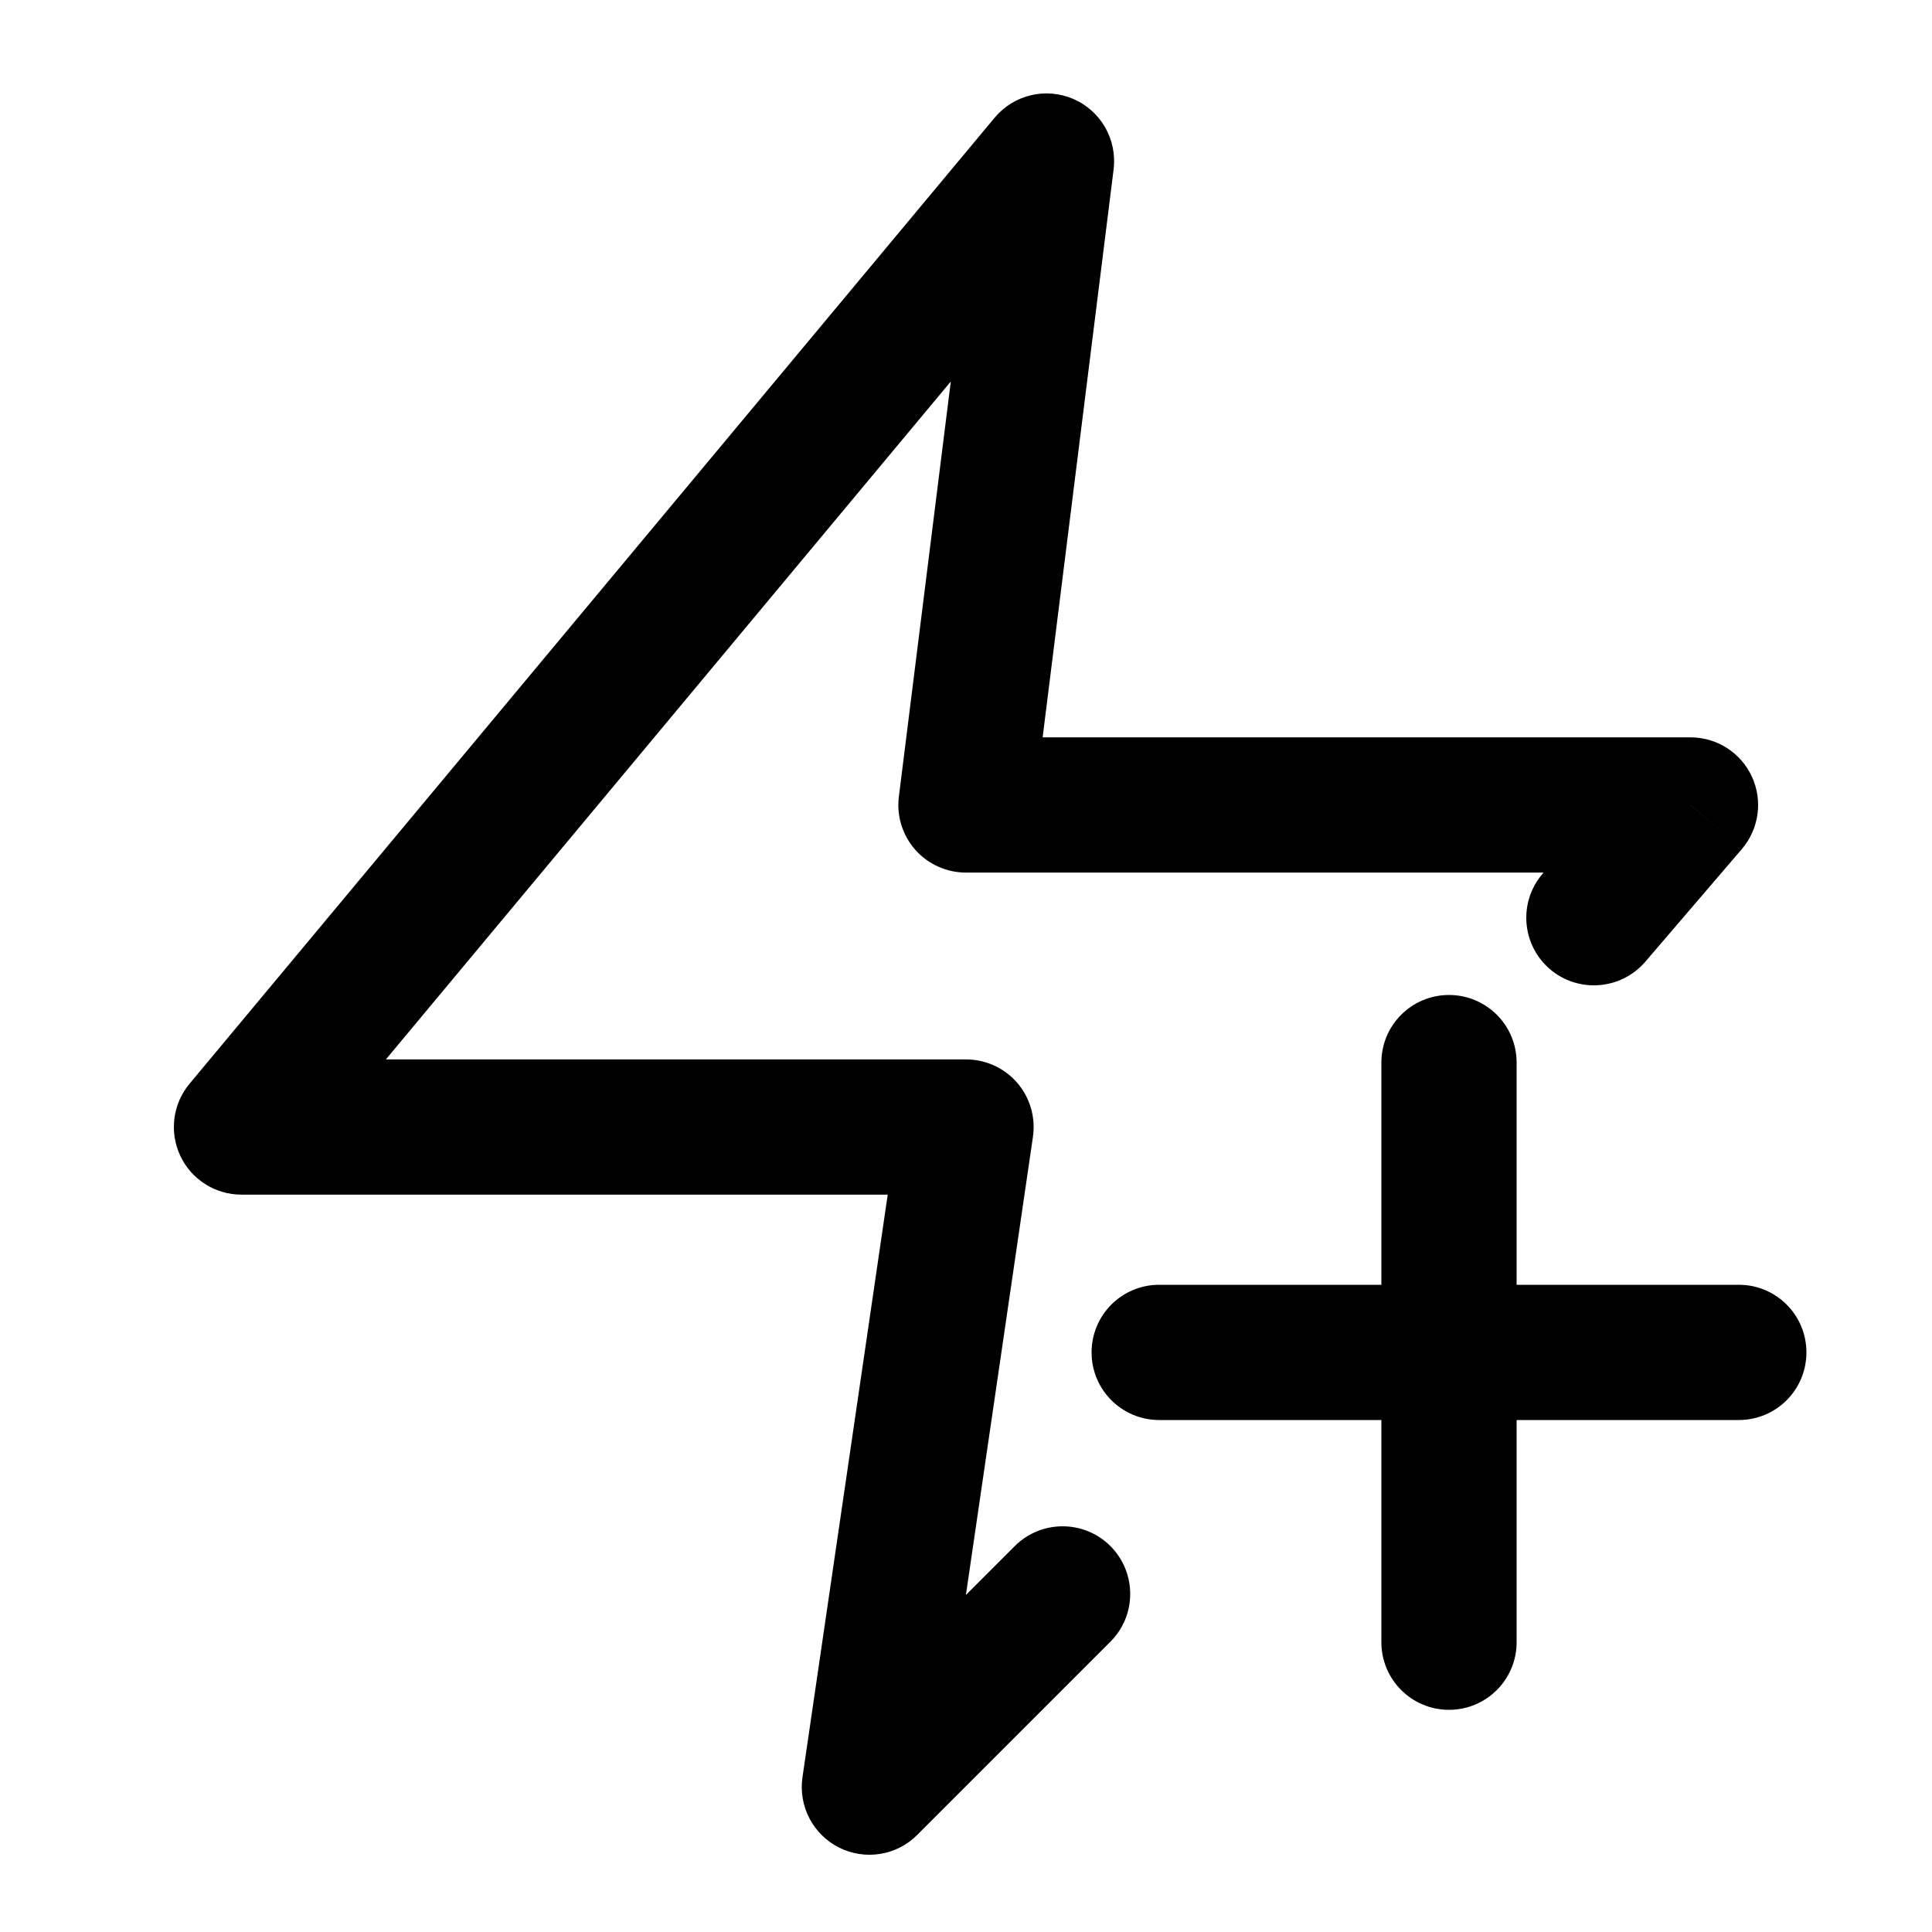 <svg width="24" height="24" viewBox="0 0 20 20" fill="none" xmlns="http://www.w3.org/2000/svg">
    <path
        d="M10.833 1.667L11.528 1.754C11.566 1.445 11.397 1.148 11.112 1.025C10.827 0.901 10.495 0.98 10.296 1.219L10.833 1.667ZM2.5 11.667L1.962 11.219C1.788 11.427 1.751 11.718 1.866 11.964C1.981 12.21 2.228 12.367 2.5 12.367V11.667ZM10 11.667L10.693 11.768C10.722 11.567 10.663 11.363 10.53 11.209C10.397 11.055 10.203 10.967 10 10.967V11.667ZM10 8.333L9.305 8.247C9.28 8.446 9.342 8.646 9.475 8.797C9.608 8.947 9.799 9.033 10 9.033V8.333ZM9 18.5L8.307 18.399C8.264 18.697 8.416 18.99 8.686 19.126C8.956 19.261 9.282 19.209 9.495 18.995L9 18.5ZM11.495 16.995C11.768 16.722 11.768 16.279 11.495 16.005C11.222 15.732 10.778 15.732 10.505 16.005L11.495 16.995ZM15.969 9.045C15.717 9.338 15.751 9.78 16.044 10.032C16.338 10.283 16.78 10.249 17.032 9.956L15.969 9.045ZM17.5 8.333L18.032 8.789C18.209 8.581 18.25 8.289 18.136 8.041C18.022 7.792 17.773 7.633 17.5 7.633V8.333ZM14.3 17C14.3 17.387 14.613 17.7 15 17.7C15.387 17.7 15.7 17.387 15.7 17H14.3ZM15.7 11C15.7 10.613 15.387 10.3 15 10.3C14.613 10.3 14.3 10.613 14.3 11H15.7ZM12 13.3C11.613 13.3 11.3 13.613 11.3 14C11.3 14.387 11.613 14.7 12 14.7V13.3ZM18 14.7C18.387 14.7 18.7 14.387 18.7 14C18.7 13.613 18.387 13.3 18 13.3V14.7ZM10.296 1.219L1.962 11.219L3.038 12.115L11.371 2.115L10.296 1.219ZM2.5 12.367H10V10.967H2.5V12.367ZM10.695 8.42L11.528 1.754L10.139 1.58L9.305 8.247L10.695 8.42ZM9.307 11.565L8.307 18.399L9.693 18.602L10.693 11.768L9.307 11.565ZM9.495 18.995L11.495 16.995L10.505 16.005L8.505 18.005L9.495 18.995ZM17.032 9.956L18.032 8.789L16.968 7.878L15.969 9.045L17.032 9.956ZM15.7 17V14H14.3V17H15.7ZM15.7 14V11H14.3V14H15.7ZM12 14.7H15V13.3H12V14.7ZM15 14.7H18V13.3H15V14.7ZM17.5 7.633H10V9.033H17.5V7.633Z"
        fill="black" />
</svg>
